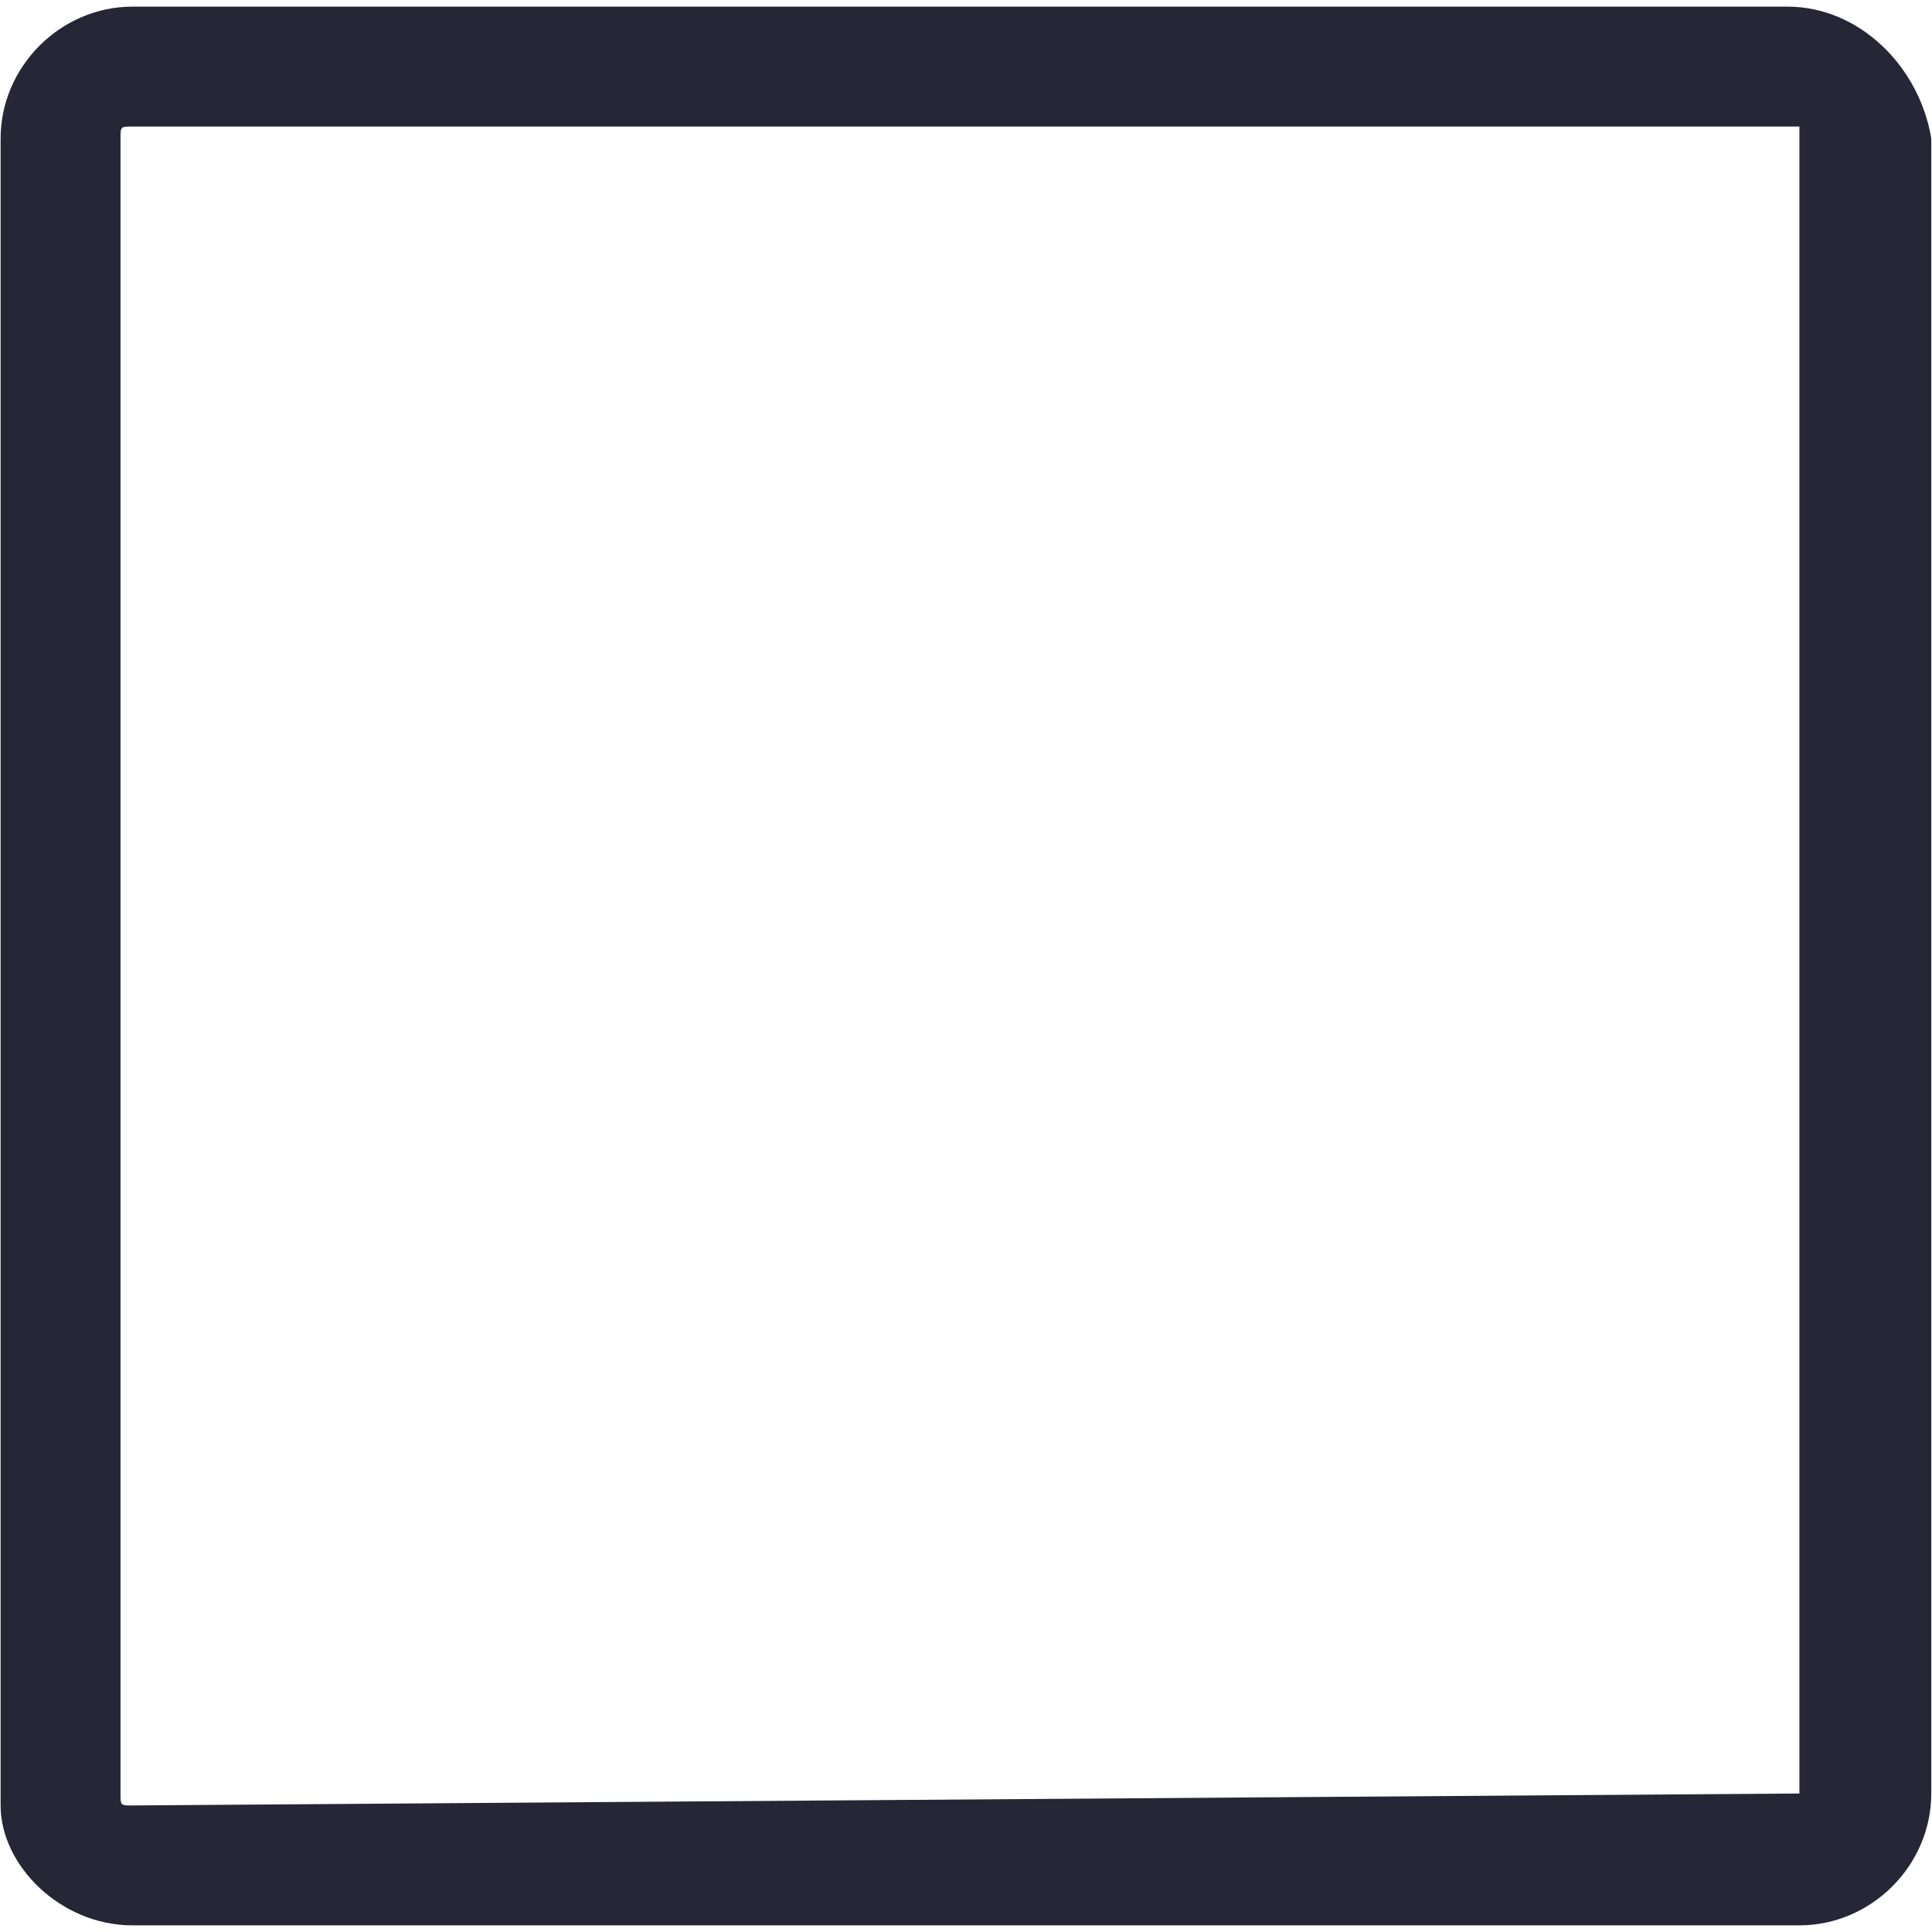 <?xml version="1.0" encoding="utf-8"?>
<!-- Generator: Adobe Illustrator 17.0.0, SVG Export Plug-In . SVG Version: 6.00 Build 0)  -->
<!DOCTYPE svg PUBLIC "-//W3C//DTD SVG 1.1//EN" "http://www.w3.org/Graphics/SVG/1.1/DTD/svg11.dtd">
<svg version="1.1" id="图层_1" xmlns="http://www.w3.org/2000/svg" xmlns:xlink="http://www.w3.org/1999/xlink" x="0px" y="0px"
	 width="16px" height="16px" viewBox="0 0 16 16" enable-background="new 0 0 16 16" xml:space="preserve">
<path fill="#272636" d="M14.803,0.055H1.097c-0.596,0-1.092,0.497-1.092,1.092v13.805c0,0.497,0.497,0.993,1.092,0.993h13.805
	c0.596,0,1.092-0.497,1.092-1.092V1.147C15.896,0.551,15.399,0.055,14.803,0.055z M14.903,14.853
	C14.903,14.952,14.903,14.952,14.903,14.853L1.097,14.952c-0.099,0-0.099,0-0.099-0.099V1.147c0-0.099,0-0.099,0.099-0.099h13.805
	c0,0,0,0,0,0.099V14.853z"/>
</svg>
